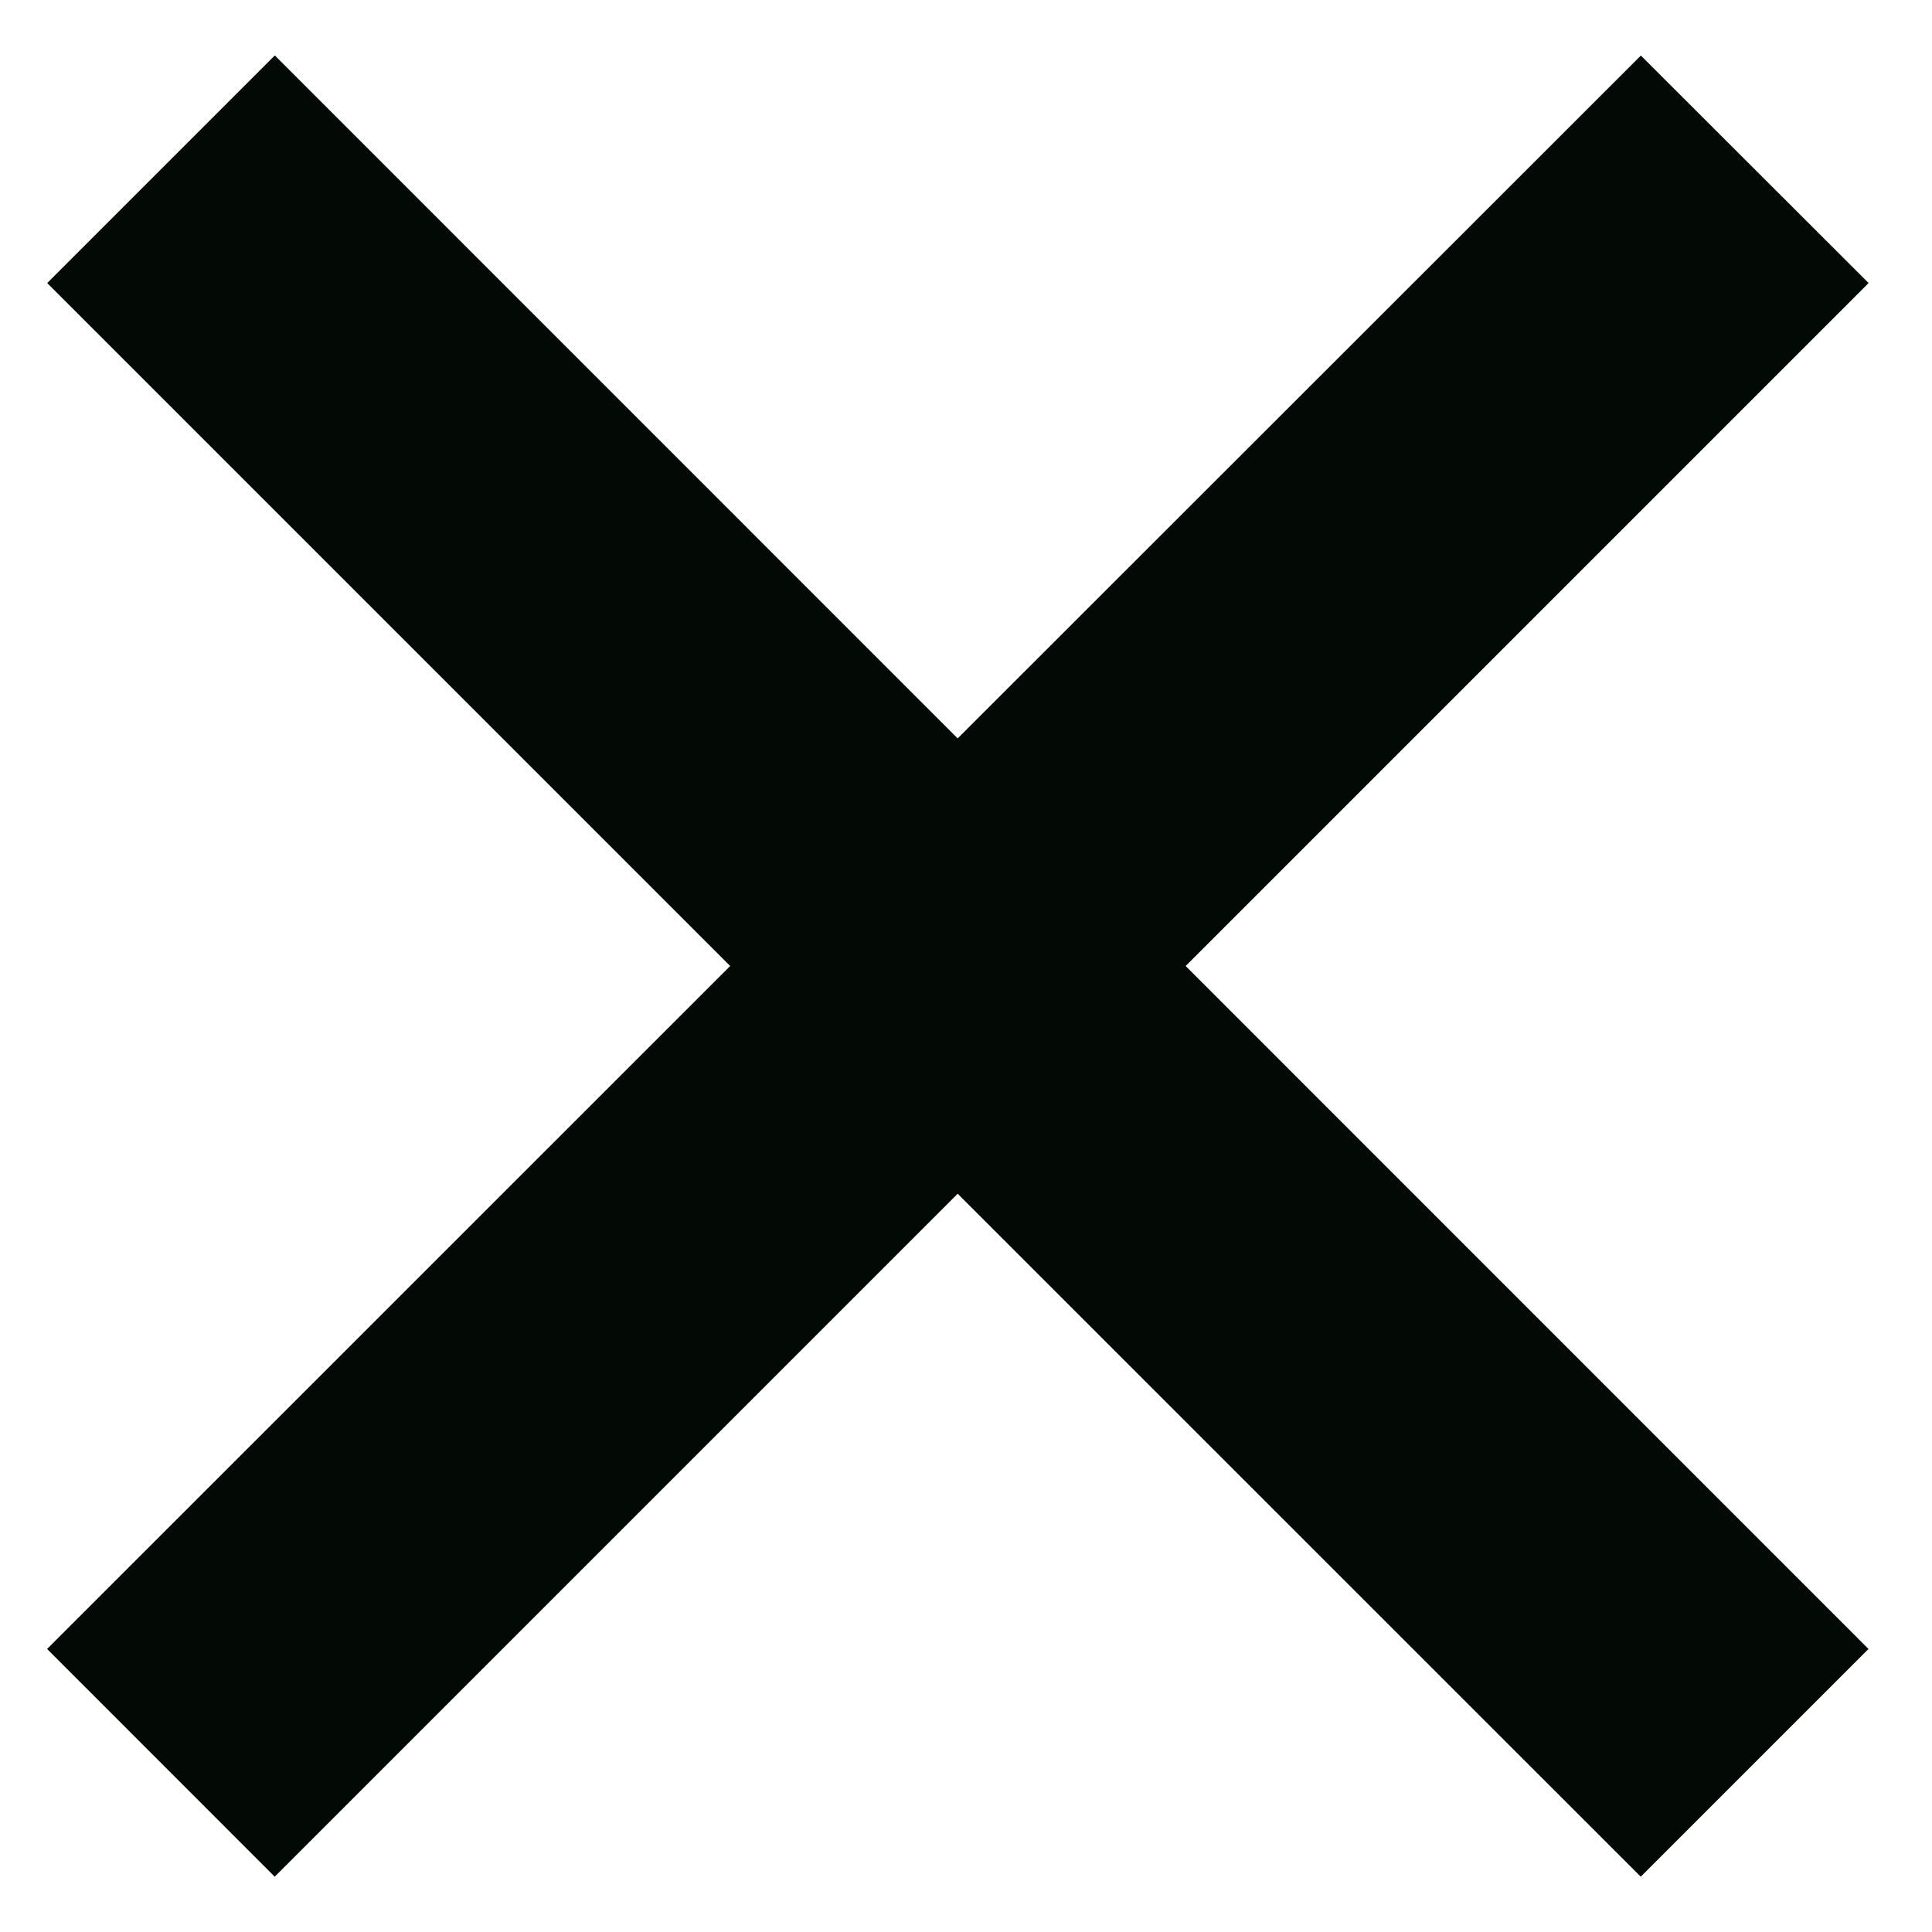 <svg xmlns="http://www.w3.org/2000/svg" fill="none" viewBox="0 0 16 16">
  <path fill="#030A06" d="M13.59.459 7.931 6.115 2.276.459.391 2.344 6.047 8 .39 13.656l1.885 1.886 5.656-5.656 5.657 5.656 1.886-1.886L9.819 8l5.656-5.656L13.589.46Z"/>
</svg>
